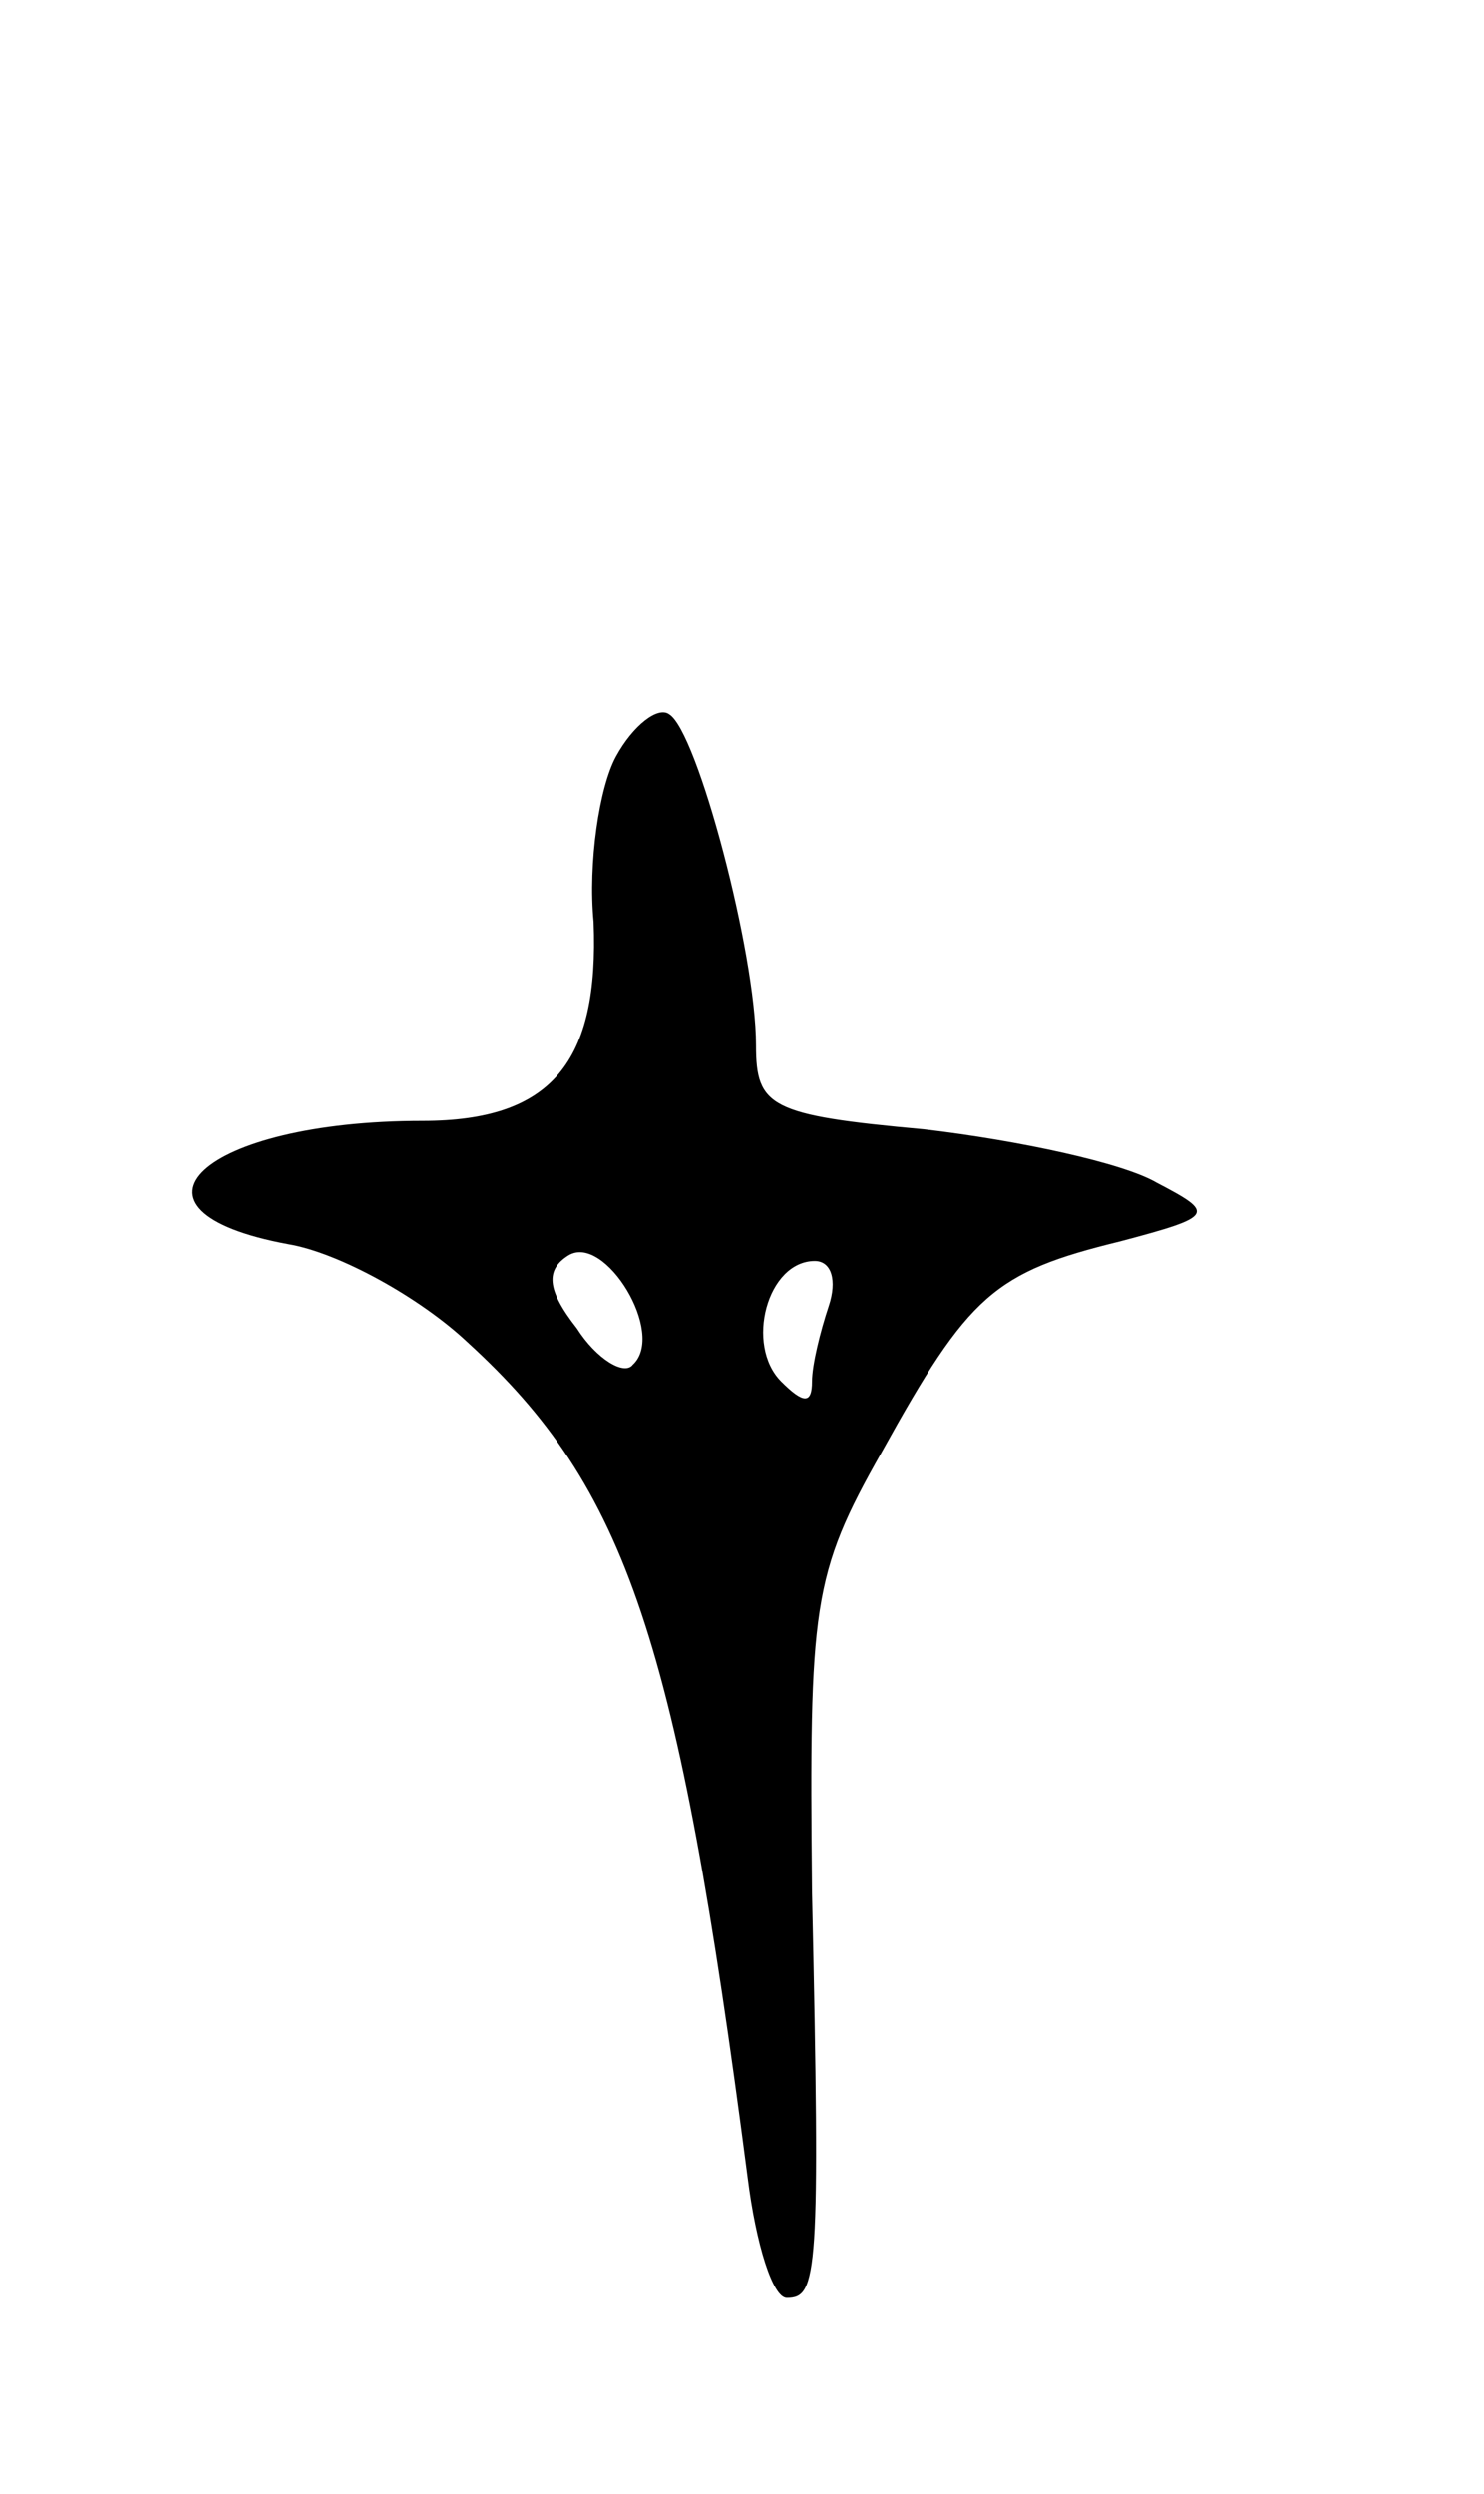 <svg version="1.0" xmlns="http://www.w3.org/2000/svg"
 width="53pt" height="89pt" viewBox="0 0 53 89"
 preserveAspectRatio="xMidYMid meet">
<g transform="translate(0,89) scale(0.1,-0.1)"
fill="#000000" stroke="none">
<path d="M220 620 c-6 -11 -10 -38 -8 -59 2 -50 -15 -71 -61 -71 -79 0 -113
-32 -48 -44 18 -3 47 -19 64 -35 57 -52 75 -106 100 -298 3 -24 9 -43 14 -43
11 0 12 8 9 145 -1 102 0 113 25 157 31 56 40 64 85 75 34 9 34 10 13 21 -12
7 -49 15 -83 19 -55 5 -60 8 -60 30 0 33 -21 112 -31 118 -4 3 -13 -4 -19 -15z
m6 -217 c-3 -4 -13 2 -20 13 -11 14 -11 21 -3 26 13 8 35 -28 23 -39z m70 21
c-3 -9 -6 -21 -6 -27 0 -8 -3 -8 -11 0 -13 13 -5 43 12 43 6 0 8 -7 5 -16z"/>
</g>
</svg>

